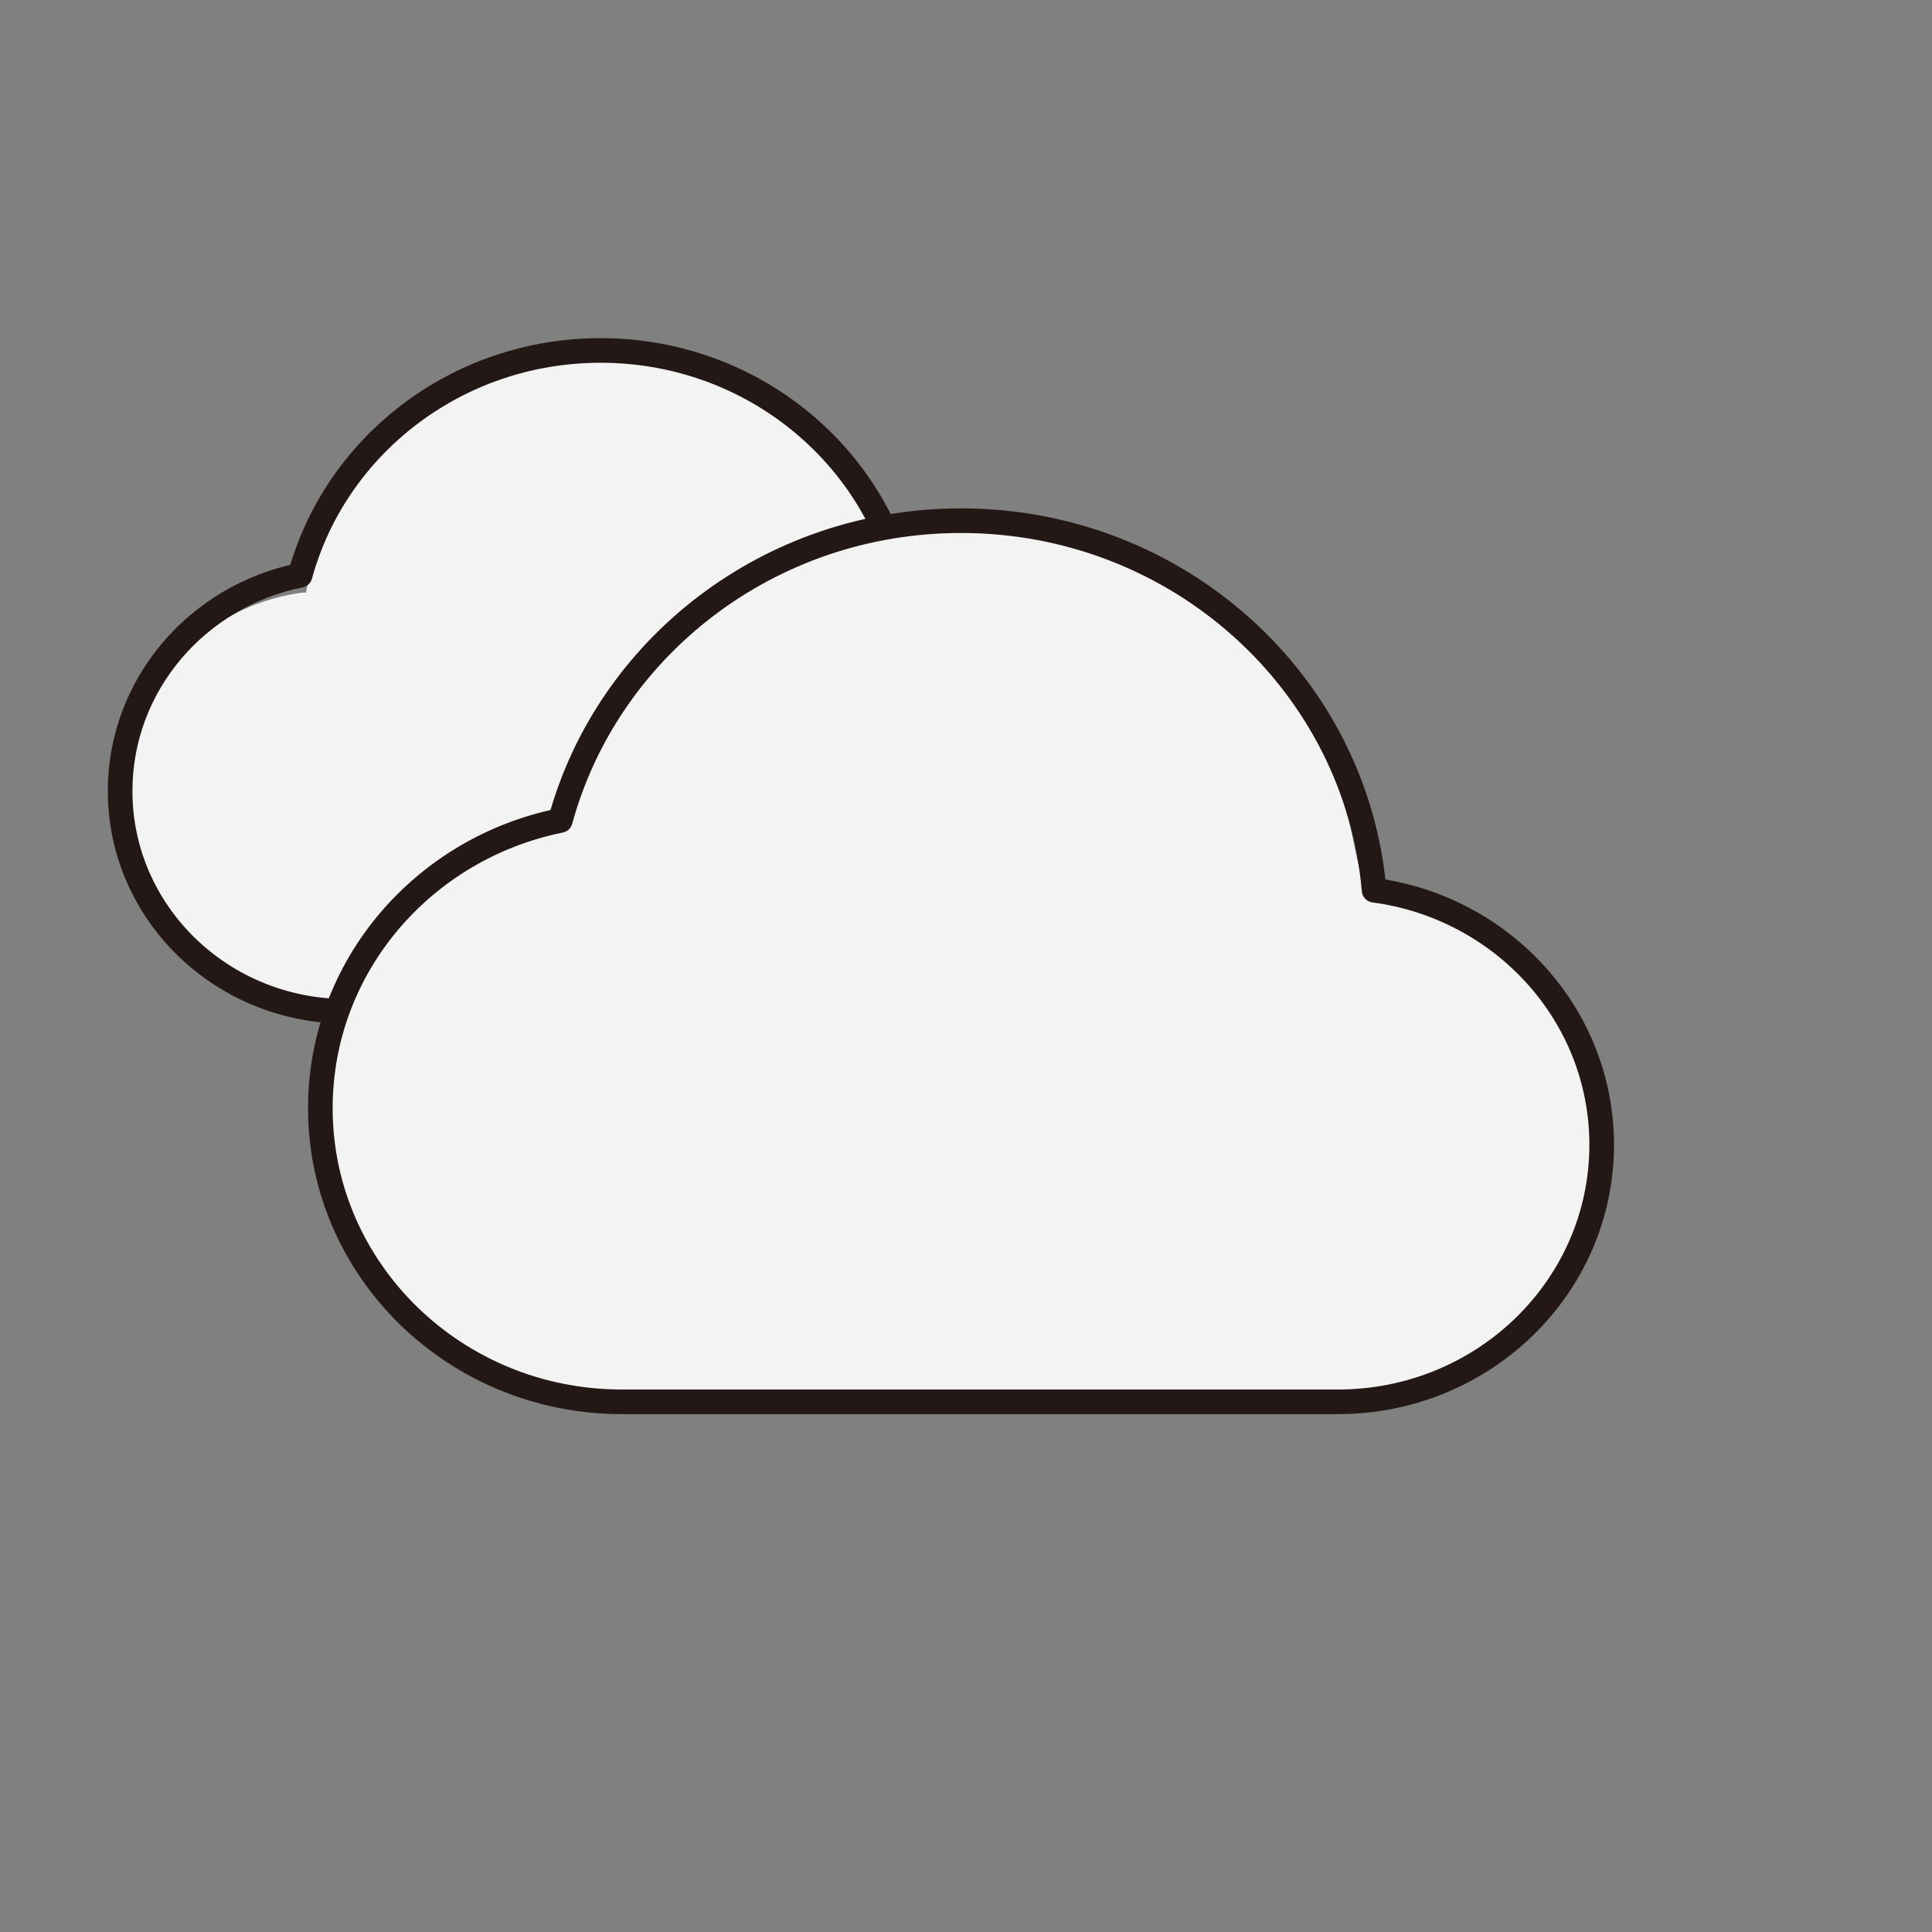 <svg width="157" height="157" viewBox="0 0 157 157" fill="none" xmlns="http://www.w3.org/2000/svg">
<rect x="0" y="0" width="157" height="157" fill="#808080" stroke="none"/>
<path fill-rule="evenodd" clip-rule="evenodd" d="M72.757 48.164C72.757 48.164 73.206 50.449 73.36 50.47C81.642 51.652 87.856 56.484 87.856 65.095C87.856 74.532 80.208 82.182 70.773 82.182H26.845C17.41 82.182 9.762 74.532 9.762 65.095C9.762 56.484 16.129 49.361 24.412 48.179C24.565 48.158 24.715 48.153 24.861 48.164C27.062 36.944 36.947 28.479 48.809 28.479C60.671 28.479 70.556 36.944 72.757 48.164Z" fill="#F3F3F3"/>
<path d="M28.137 82.182C17.989 82.182 9.762 74.168 9.762 64.281C9.762 55.646 16.038 48.438 24.389 46.753C27.26 36.231 37.105 28.479 48.809 28.479C62.04 28.479 72.895 38.387 73.985 51.002C81.82 52.05 87.856 58.597 87.856 66.519C87.856 75.169 80.658 82.182 71.778 82.182H28.137Z" stroke="#231815" stroke-width="2" stroke-linecap="round" stroke-linejoin="round"/>
<path fill-rule="evenodd" clip-rule="evenodd" d="M110.025 68.558C110.025 68.558 110.624 71.605 110.829 71.634C121.872 73.209 130.157 79.652 130.157 91.133C130.157 103.716 119.96 113.916 107.38 113.916H48.809C36.229 113.916 26.032 103.716 26.032 91.133C26.032 79.652 34.522 70.154 45.565 68.579C45.769 68.55 45.97 68.544 46.164 68.558C49.098 53.598 62.279 42.312 78.094 42.312C93.91 42.312 107.091 53.598 110.025 68.558Z" fill="#F3F3F3"/>
<path d="M50.532 113.916C37.001 113.916 26.032 103.23 26.032 90.048C26.032 78.534 34.4 68.924 45.535 66.677C49.363 52.648 62.489 42.312 78.094 42.312C95.736 42.312 110.21 55.522 111.662 72.342C122.11 73.739 130.157 82.47 130.157 93.031C130.157 104.566 120.559 113.916 108.72 113.916H50.532Z" stroke="#231815" stroke-width="2" stroke-linecap="round" stroke-linejoin="round"/>
</svg>
